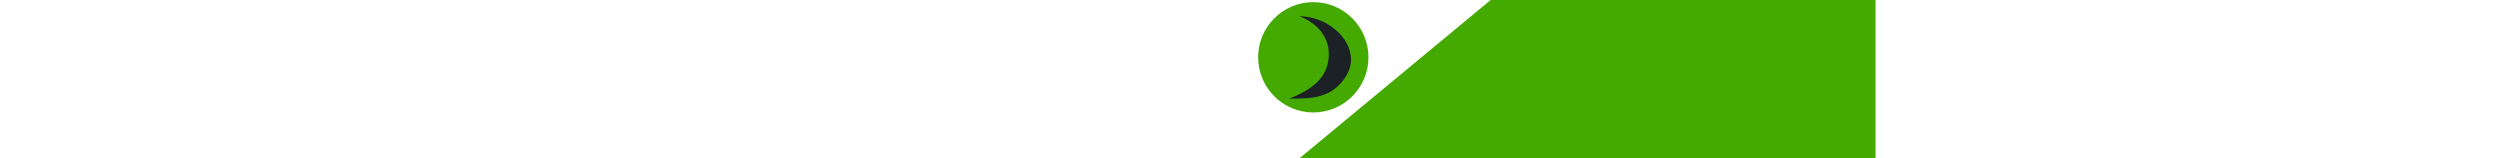 <?xml version="1.0" encoding="UTF-8" standalone="no"?>
<!-- Created with Inkscape (http://www.inkscape.org/) -->

<svg
   xmlns:dc="http://purl.org/dc/elements/1.1/"
   xmlns:cc="http://creativecommons.org/ns#"
   xmlns:rdf="http://www.w3.org/1999/02/22-rdf-syntax-ns#"
   xmlns:svg="http://www.w3.org/2000/svg"
   xmlns="http://www.w3.org/2000/svg"
   xmlns:xlink="http://www.w3.org/1999/xlink"
   xmlns:sodipodi="http://sodipodi.sourceforge.net/DTD/sodipodi-0.dtd"
   xmlns:inkscape="http://www.inkscape.org/namespaces/inkscape"
   width="7.9in"
   height="0.5in"
   viewBox="0 0 1 250"
   id="svg2"
   version="1.1"
   inkscape:version="0.91 r13725"
   sodipodi:docname="boton_v.svg">
  <defs
     id="defs4">
    <clipPath
       clipPathUnits="userSpaceOnUse"
       id="clipPath4571">
      <path
         inkscape:connector-curvature="0"
         id="path4573"
         d="m 152.143,1045.174 0,-208.571 157.857,24.286 -21.429,175.714 z"
         style="fill:none;fill-rule:evenodd;stroke:#000000;stroke-width:1px;stroke-linecap:butt;stroke-linejoin:miter;stroke-opacity:1" />
    </clipPath>
    <linearGradient
       gradientTransform="translate(-248.498,-51.537)"
       inkscape:collect="always"
       xlink:href="#linearGradient4814"
       id="linearGradient4822"
       x1="644.195"
       y1="1496.089"
       x2="643.476"
       y2="1118.089"
       gradientUnits="userSpaceOnUse" />
    <linearGradient
       inkscape:collect="always"
       id="linearGradient4814">
      <stop
         style="stop-color:#44aa00;stop-opacity:1;"
         offset="0"
         id="stop4816" />
      <stop
         id="stop4824"
         offset="0.423"
         style="stop-color:#5cc300;stop-opacity:0.773" />
      <stop
         style="stop-color:#44aa00;stop-opacity:1"
         offset="1"
         id="stop4818" />
    </linearGradient>
  </defs>
  <sodipodi:namedview
     id="base"
     pagecolor="#ffffff"
     bordercolor="#666666"
     borderopacity="1.0"
     inkscape:pageopacity="0.0"
     inkscape:pageshadow="2"
     inkscape:zoom="0.49497475"
     inkscape:cx="149.07563"
     inkscape:cy="398.65852"
     inkscape:document-units="px"
     inkscape:current-layer="layer1"
     showgrid="false"
     inkscape:window-width="1366"
     inkscape:window-height="705"
     inkscape:window-x="-8"
     inkscape:window-y="-8"
     inkscape:window-maximized="1"
     height="3.5mm"
     units="in" />
  <g
     inkscape:label="Capa 1"
     inkscape:groupmode="layer"
     id="layer1"
     transform="translate(0,-737.362)">
    <g
       id="g4164"
       transform="translate(248.498,90.914)">
      <path
         sodipodi:nodetypes="ccccc"
         inkscape:connector-curvature="0"
         id="path4489"
         d="m 740.355,646.32 0,315.714 -989.281,0 381.321,-315.714 607.96,0"
         style="opacity:1;fill:url(#linearGradient4822);fill-opacity:1;stroke:none;stroke-width:1.6;stroke-linecap:round;stroke-linejoin:round;stroke-miterlimit:4;stroke-dasharray:none;stroke-dashoffset:0;stroke-opacity:1" />
      <circle
         r="87.143"
         cy="736.976"
         cx="-147.978"
         id="path4491"
         style="opacity:1;fill:#44aa00;fill-opacity:1;stroke:none;stroke-width:1.6;stroke-linecap:round;stroke-linejoin:round;stroke-miterlimit:4;stroke-dasharray:none;stroke-dashoffset:0;stroke-opacity:1" />
      <a
         transform="translate(-189.121,-545.912)"
         id="a4575">
        <path
           sodipodi:nodetypes="cssccc"
           inkscape:connector-curvature="0"
           id="ellipse4580"
           d="m 19.143,1218.002 c 40.08,-4e-4 81.572,31.259 81.572,68.585 -6e-5,19.528 -14.736,41.48 -35.482,52.252 -18.908,9.818 -42.979,9.334 -62.091,9.334 37.75,-14.797 56.124,-32.797 61.105,-56.588 10.775,-55.182 -45.105,-73.583 -45.105,-73.583 z"
           clip-path="none"
           style="opacity:1;fill:#1c2126;fill-opacity:1;stroke:none;stroke-width:1.6;stroke-linecap:round;stroke-linejoin:round;stroke-miterlimit:4;stroke-dasharray:none;stroke-dashoffset:0;stroke-opacity:1" />
      </a>
    </g>
  </g>
</svg>
